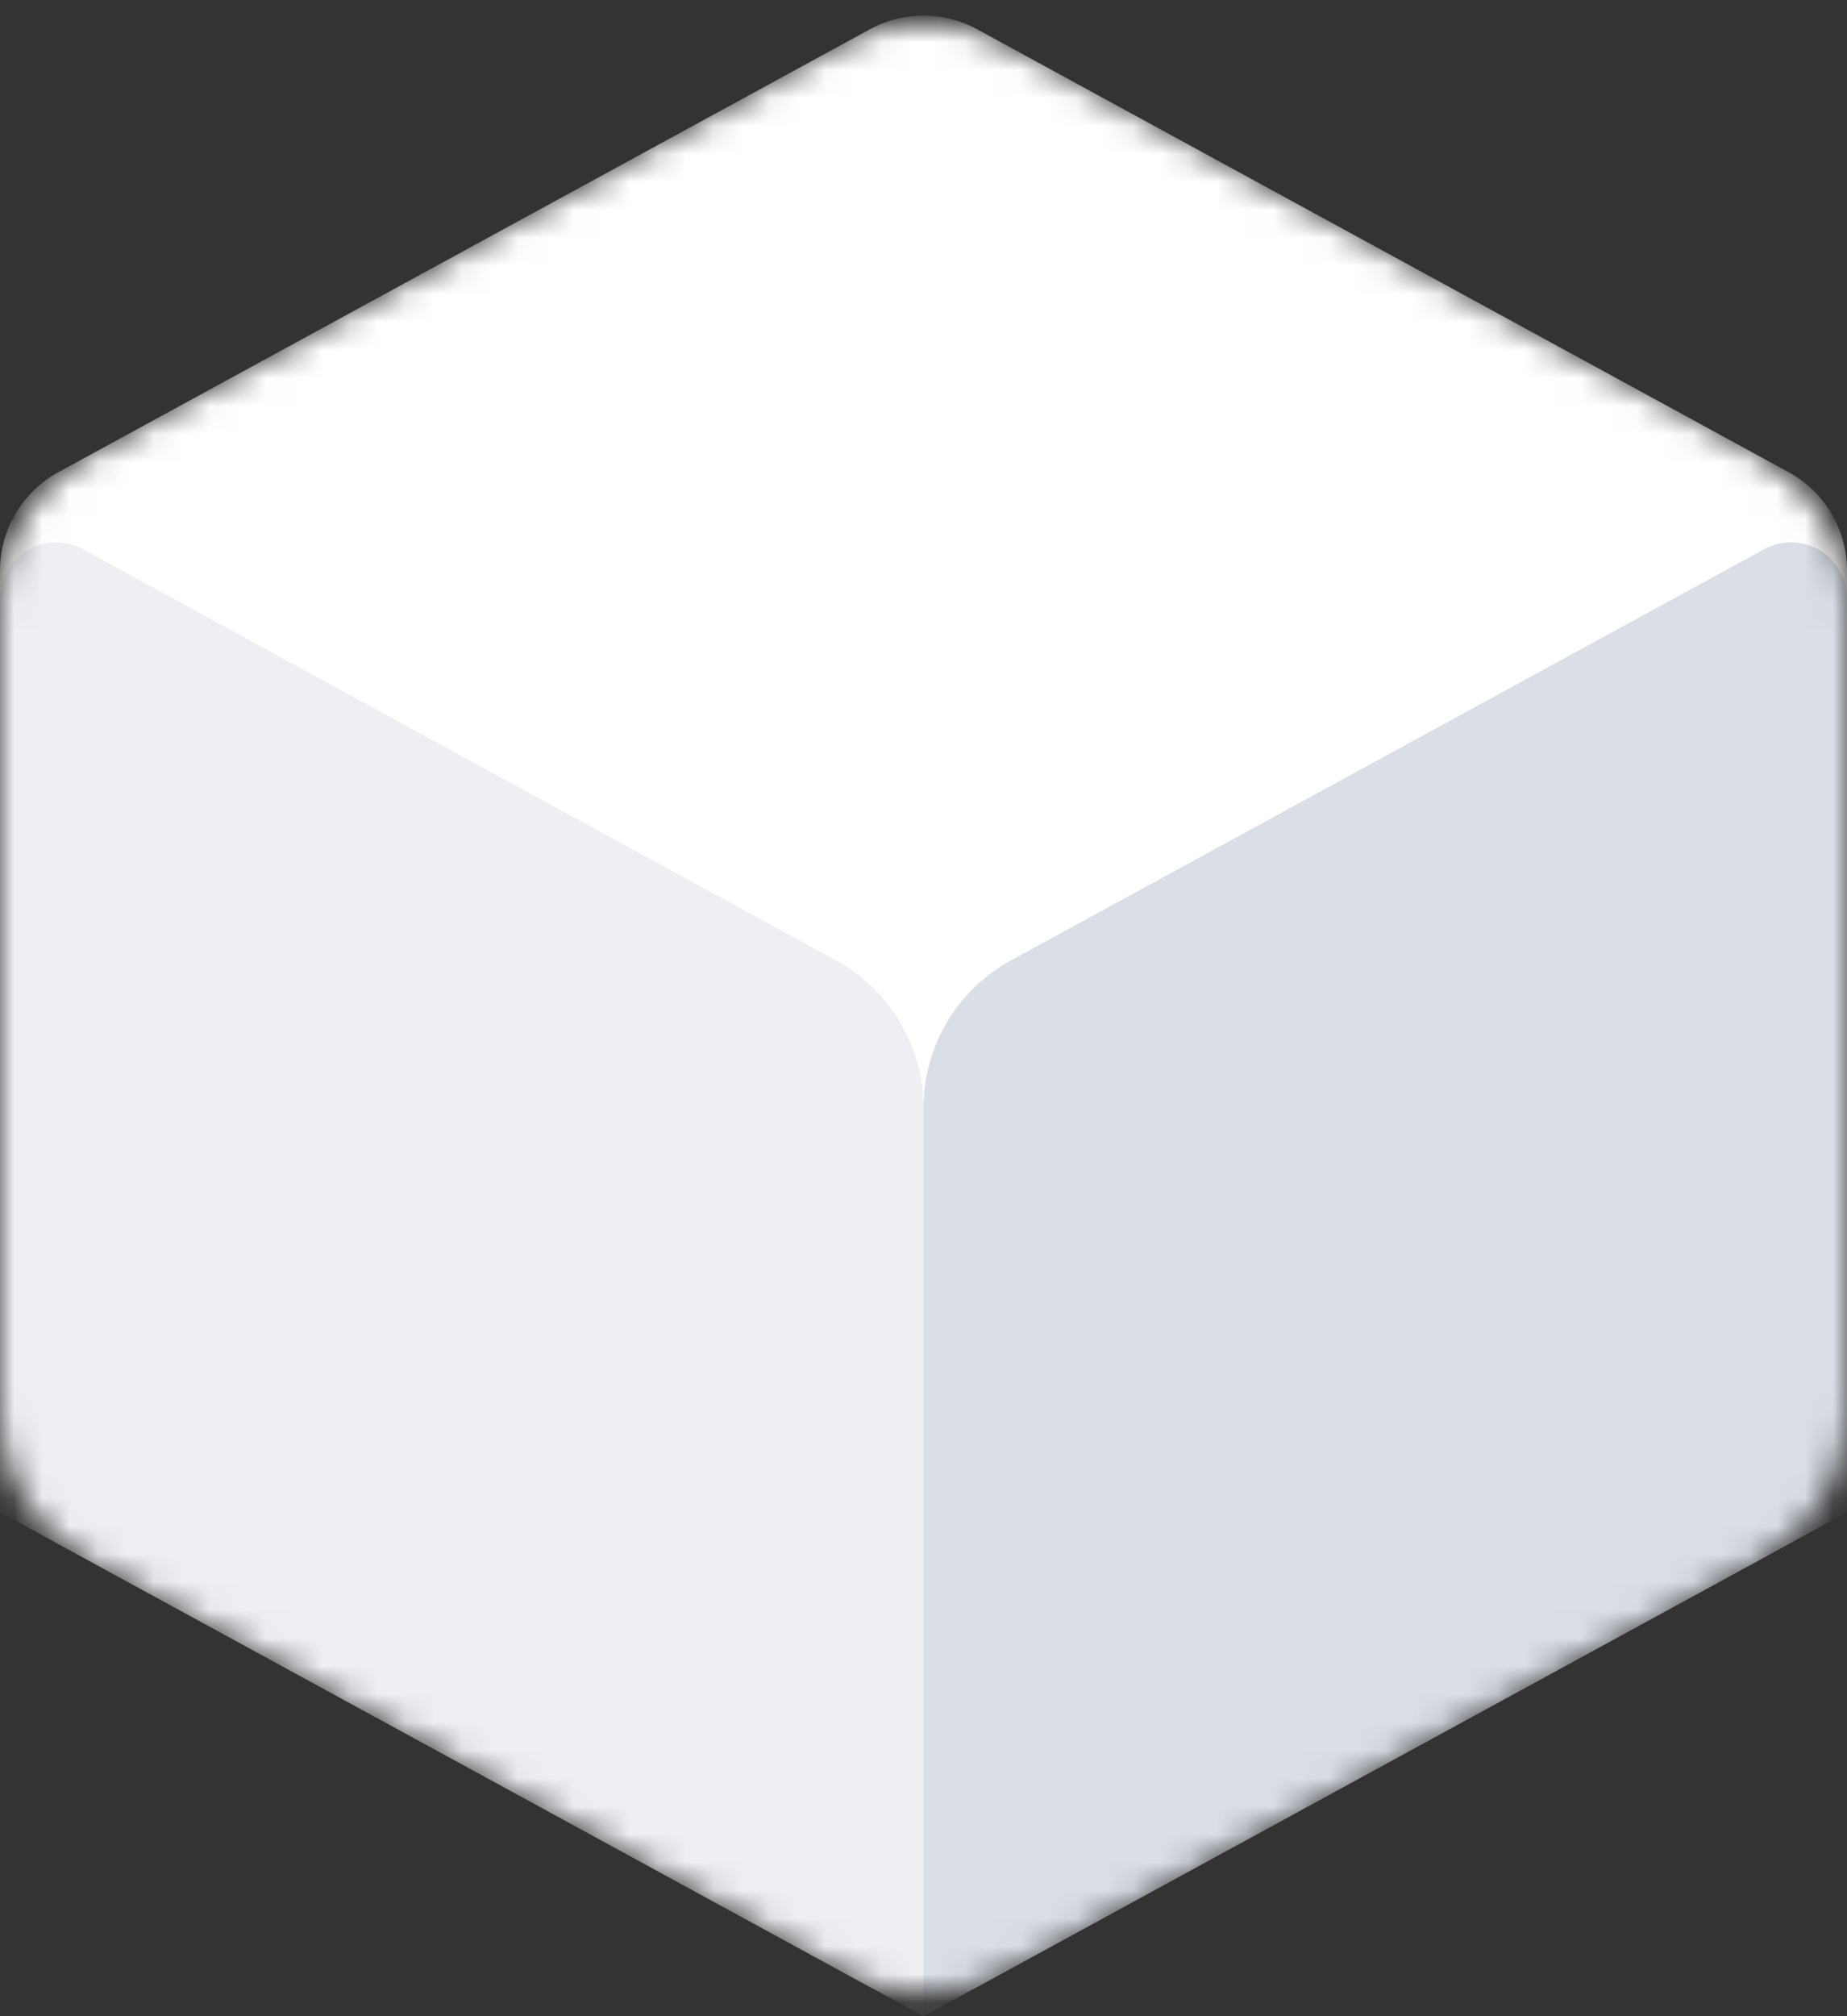 <svg width="66" height="72" viewBox="0 0 66 72" fill="none" xmlns="http://www.w3.org/2000/svg">
<rect x="0" y="0" width="66" height="72" fill="#333333" stroke="none"/>
<g clip-path="url(#clip0_2949_244)">
<mask id="mask0_2949_244" style="mask-type:alpha" maskUnits="userSpaceOnUse" x="0" y="0" width="66" height="72">
<path d="M62.873 16.295C64.801 17.346 66 19.366 66 21.562V50.439C66 52.634 64.801 54.655 62.873 55.706L35.873 70.433C34.082 71.41 31.918 71.41 30.127 70.433L3.127 55.706C1.199 54.655 0 52.634 0 50.439V21.562C0 19.366 1.199 17.346 3.127 16.295L30.127 1.568C31.918 0.591 34.082 0.591 35.873 1.568L62.873 16.295Z" fill="white"/>
</mask>
<g mask="url(#mask0_2949_244)">
<path d="M63.915 16.863C65.201 17.564 66 18.911 66 20.375V51.626C66 53.09 65.201 54.436 63.915 55.137L34.915 70.956C33.721 71.607 32.279 71.607 31.085 70.956L2.085 55.137C0.8 54.436 0 53.09 0 51.626V20.375C0 18.911 0.8 17.564 2.085 16.863L31.085 1.045C32.279 0.394 33.721 0.394 34.915 1.045L63.915 16.863Z" fill="white"/>
<path d="M33 72V39.562C33 37.366 31.801 35.346 29.873 34.294L2.958 19.613C1.625 18.886 0 19.851 0 21.369V54L33 72Z" fill="#EDEFF3"/>
<path d="M66 21.369C66 19.851 64.375 18.886 63.042 19.613L36.127 34.294C34.199 35.346 33 37.366 33 39.562V72L66 54V21.369Z" fill="#DADFE7"/>
</g>
</g>
<defs>
<clipPath id="clip0_2949_244">
<rect width="66" height="72" fill="white"/>
</clipPath>
</defs>
</svg>
